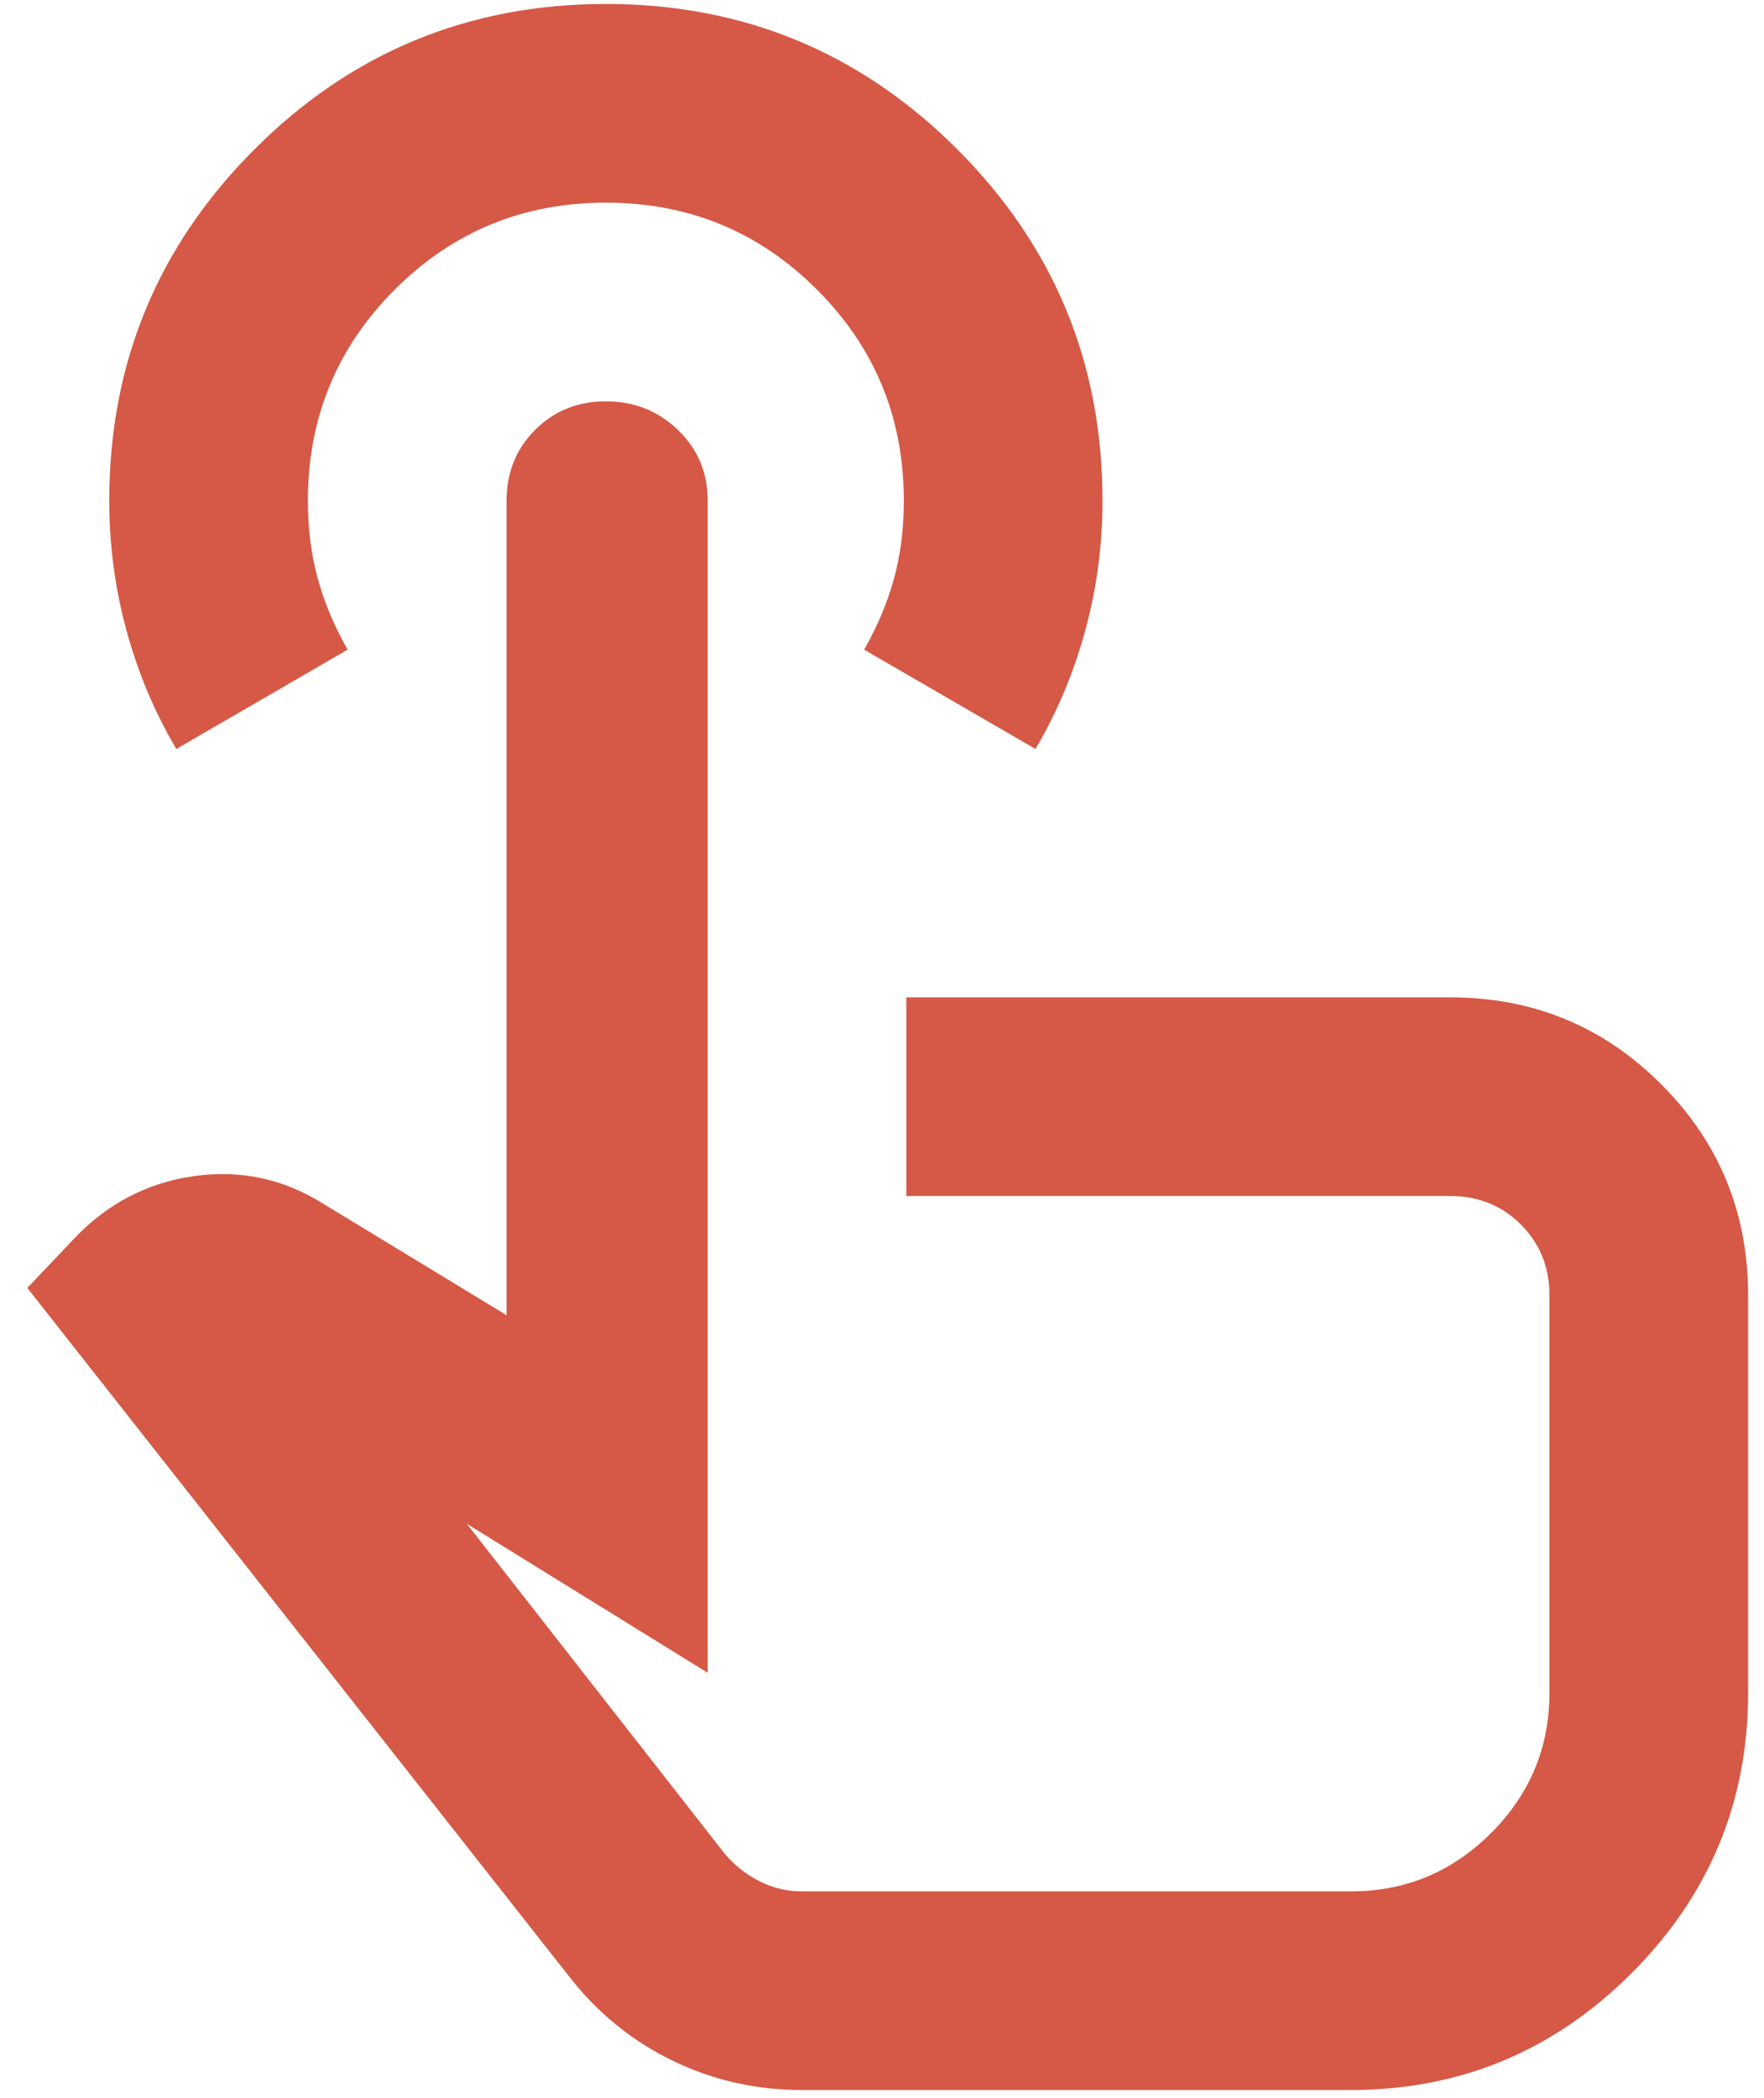 <svg width="37" height="44" viewBox="0 0 37 44" fill="none" xmlns="http://www.w3.org/2000/svg">
<path d="M16.823 43.833C15.851 43.833 14.939 43.625 14.088 43.208C13.238 42.792 12.517 42.201 11.927 41.438L0.573 27.011L1.562 25.969C2.257 25.24 3.09 24.806 4.062 24.667C5.035 24.528 5.937 24.719 6.771 25.24L10.625 27.583V10.5C10.625 9.91 10.825 9.415 11.224 9.016C11.623 8.616 12.118 8.417 12.708 8.417C13.299 8.417 13.802 8.616 14.219 9.016C14.635 9.415 14.844 9.91 14.844 10.5V35.083L9.792 31.958L15.208 38.886C15.417 39.129 15.66 39.319 15.938 39.458C16.215 39.597 16.51 39.667 16.823 39.667H28.333C29.479 39.667 30.46 39.259 31.276 38.443C32.092 37.627 32.5 36.646 32.5 35.5V27.167C32.5 26.576 32.3 26.082 31.901 25.682C31.502 25.283 31.007 25.083 30.417 25.083H19.01V20.917H30.417C32.153 20.917 33.629 21.524 34.844 22.74C36.059 23.955 36.667 25.431 36.667 27.167V35.5C36.667 37.792 35.851 39.754 34.219 41.386C32.587 43.017 30.625 43.833 28.333 43.833H16.823ZM3.698 15.708C3.247 14.944 2.899 14.12 2.656 13.234C2.413 12.349 2.292 11.438 2.292 10.5C2.292 7.618 3.307 5.162 5.339 3.13C7.37 1.099 9.826 0.083 12.708 0.083C15.59 0.083 18.047 1.099 20.078 3.13C22.109 5.162 23.125 7.618 23.125 10.5C23.125 11.438 23.003 12.349 22.76 13.234C22.517 14.12 22.17 14.944 21.719 15.708L18.125 13.625C18.403 13.139 18.611 12.644 18.75 12.141C18.889 11.637 18.958 11.09 18.958 10.5C18.958 8.764 18.351 7.288 17.135 6.073C15.92 4.858 14.444 4.25 12.708 4.25C10.972 4.25 9.497 4.858 8.281 6.073C7.066 7.288 6.458 8.764 6.458 10.5C6.458 11.09 6.528 11.637 6.667 12.141C6.806 12.644 7.014 13.139 7.292 13.625L3.698 15.708Z" fill="#D55946"/>
</svg>

